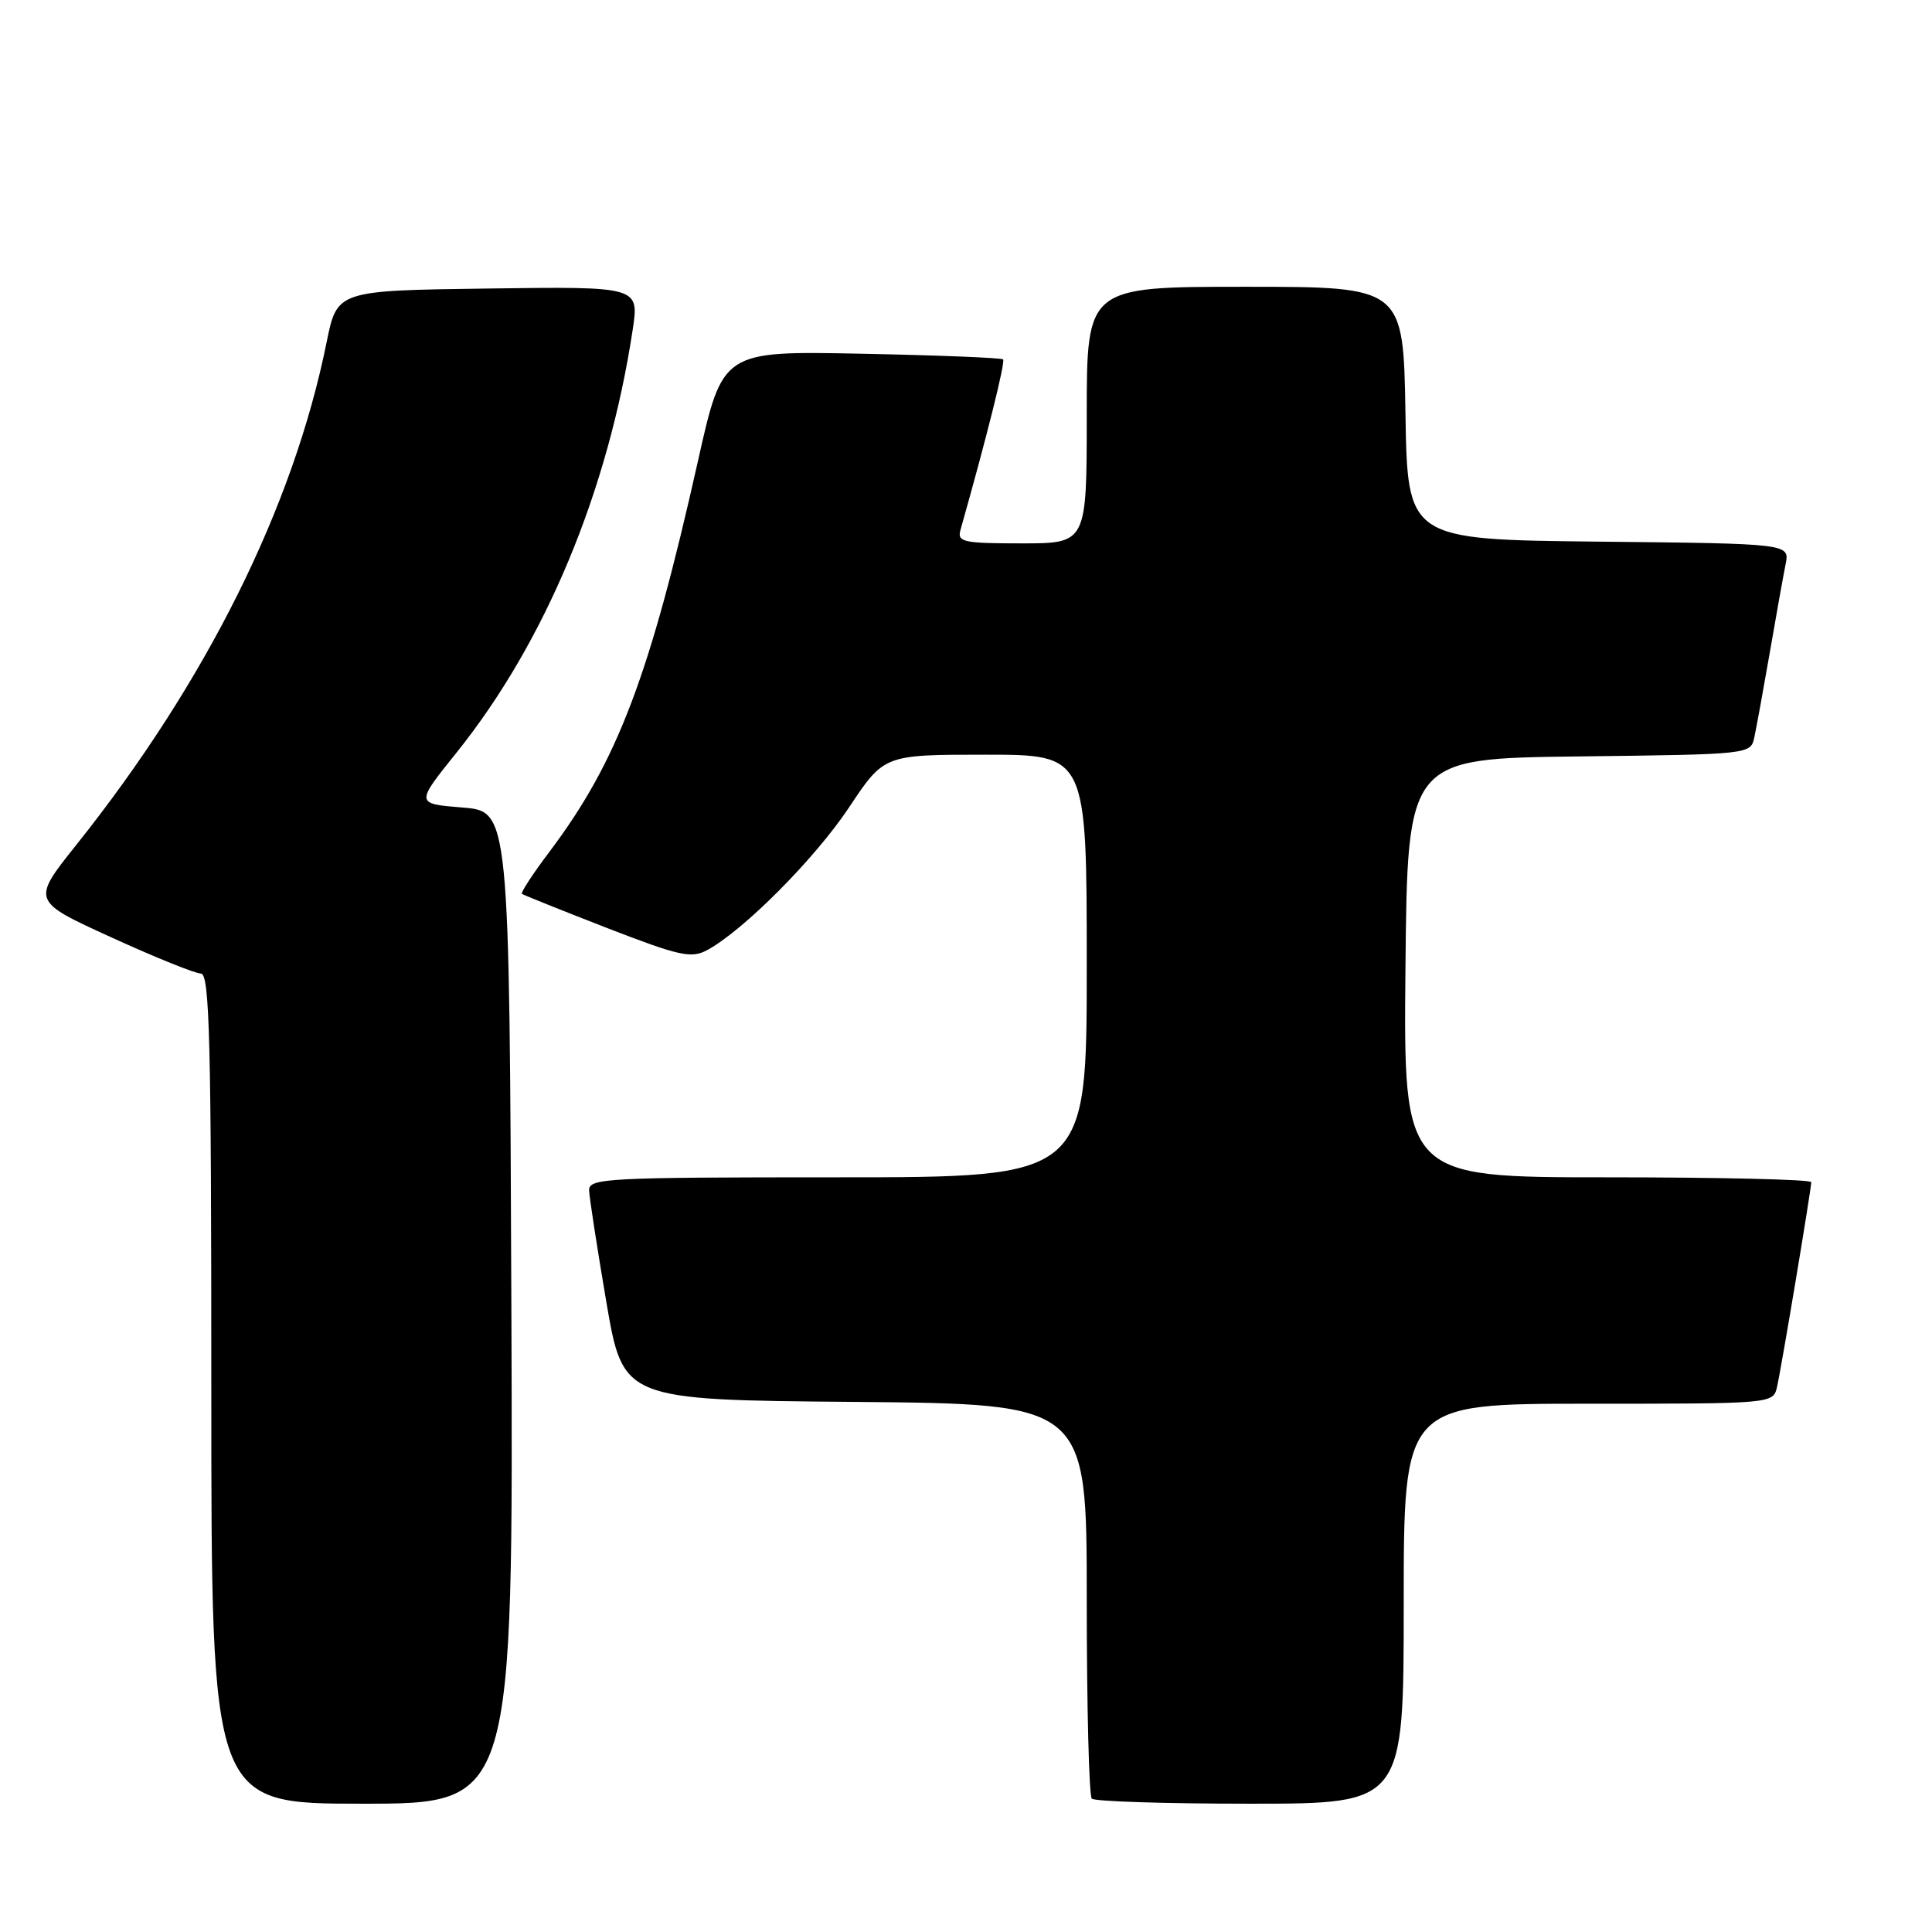 <?xml version="1.0" encoding="UTF-8" standalone="no"?>
<!DOCTYPE svg PUBLIC "-//W3C//DTD SVG 1.1//EN" "http://www.w3.org/Graphics/SVG/1.1/DTD/svg11.dtd" >
<svg xmlns="http://www.w3.org/2000/svg" xmlns:xlink="http://www.w3.org/1999/xlink" version="1.1" viewBox="0 0 256 256">
 <g >
 <path fill="currentColor"
d=" M 67.76 173.25 C 67.50 107.50 67.50 107.50 61.27 107.00 C 55.05 106.50 55.05 106.50 60.49 99.73 C 72.25 85.08 80.59 65.08 83.83 43.73 C 84.70 37.96 84.70 37.96 64.68 38.23 C 44.67 38.50 44.67 38.50 43.28 45.34 C 38.87 67.19 27.32 90.38 10.12 111.94 C 4.18 119.38 4.18 119.38 14.72 124.19 C 20.51 126.84 25.87 129.00 26.62 129.00 C 27.78 129.00 28.00 137.99 28.00 184.00 C 28.00 239.00 28.00 239.00 48.01 239.00 C 68.01 239.00 68.01 239.00 67.76 173.25 Z  M 186.00 212.50 C 186.00 186.00 186.00 186.00 210.48 186.00 C 234.96 186.00 234.96 186.00 235.47 183.75 C 236.07 181.10 240.00 157.57 240.00 156.64 C 240.00 156.29 227.84 156.00 212.98 156.00 C 185.97 156.00 185.97 156.00 186.23 128.25 C 186.50 100.50 186.50 100.50 209.24 100.23 C 231.85 99.96 231.97 99.95 232.45 97.73 C 232.72 96.50 233.64 91.45 234.50 86.50 C 235.35 81.55 236.30 76.27 236.60 74.77 C 237.15 72.03 237.15 72.03 211.83 71.77 C 186.50 71.50 186.50 71.50 186.23 54.75 C 185.95 38.00 185.95 38.00 164.98 38.00 C 144.00 38.00 144.00 38.00 144.00 55.00 C 144.00 72.00 144.00 72.00 135.38 72.00 C 127.66 72.00 126.82 71.82 127.26 70.25 C 130.77 57.84 133.25 47.92 132.91 47.62 C 132.69 47.41 124.23 47.07 114.13 46.87 C 95.75 46.50 95.75 46.50 92.50 61.01 C 86.09 89.63 81.82 100.88 72.83 112.83 C 70.62 115.76 68.97 118.28 69.16 118.44 C 69.35 118.59 74.41 120.62 80.40 122.95 C 90.03 126.68 91.58 127.03 93.69 125.90 C 98.48 123.33 108.01 113.76 112.52 106.96 C 117.15 100.00 117.15 100.00 130.58 100.00 C 144.00 100.00 144.00 100.00 144.00 128.00 C 144.00 156.00 144.00 156.00 111.00 156.00 C 80.21 156.00 78.00 156.12 78.06 157.75 C 78.10 158.71 79.12 165.35 80.34 172.50 C 82.56 185.50 82.56 185.50 113.28 185.76 C 144.00 186.03 144.00 186.03 144.00 211.85 C 144.00 226.05 144.30 237.97 144.67 238.33 C 145.03 238.70 154.48 239.00 165.67 239.00 C 186.00 239.00 186.00 239.00 186.00 212.50 Z "/>
</g>
</svg>